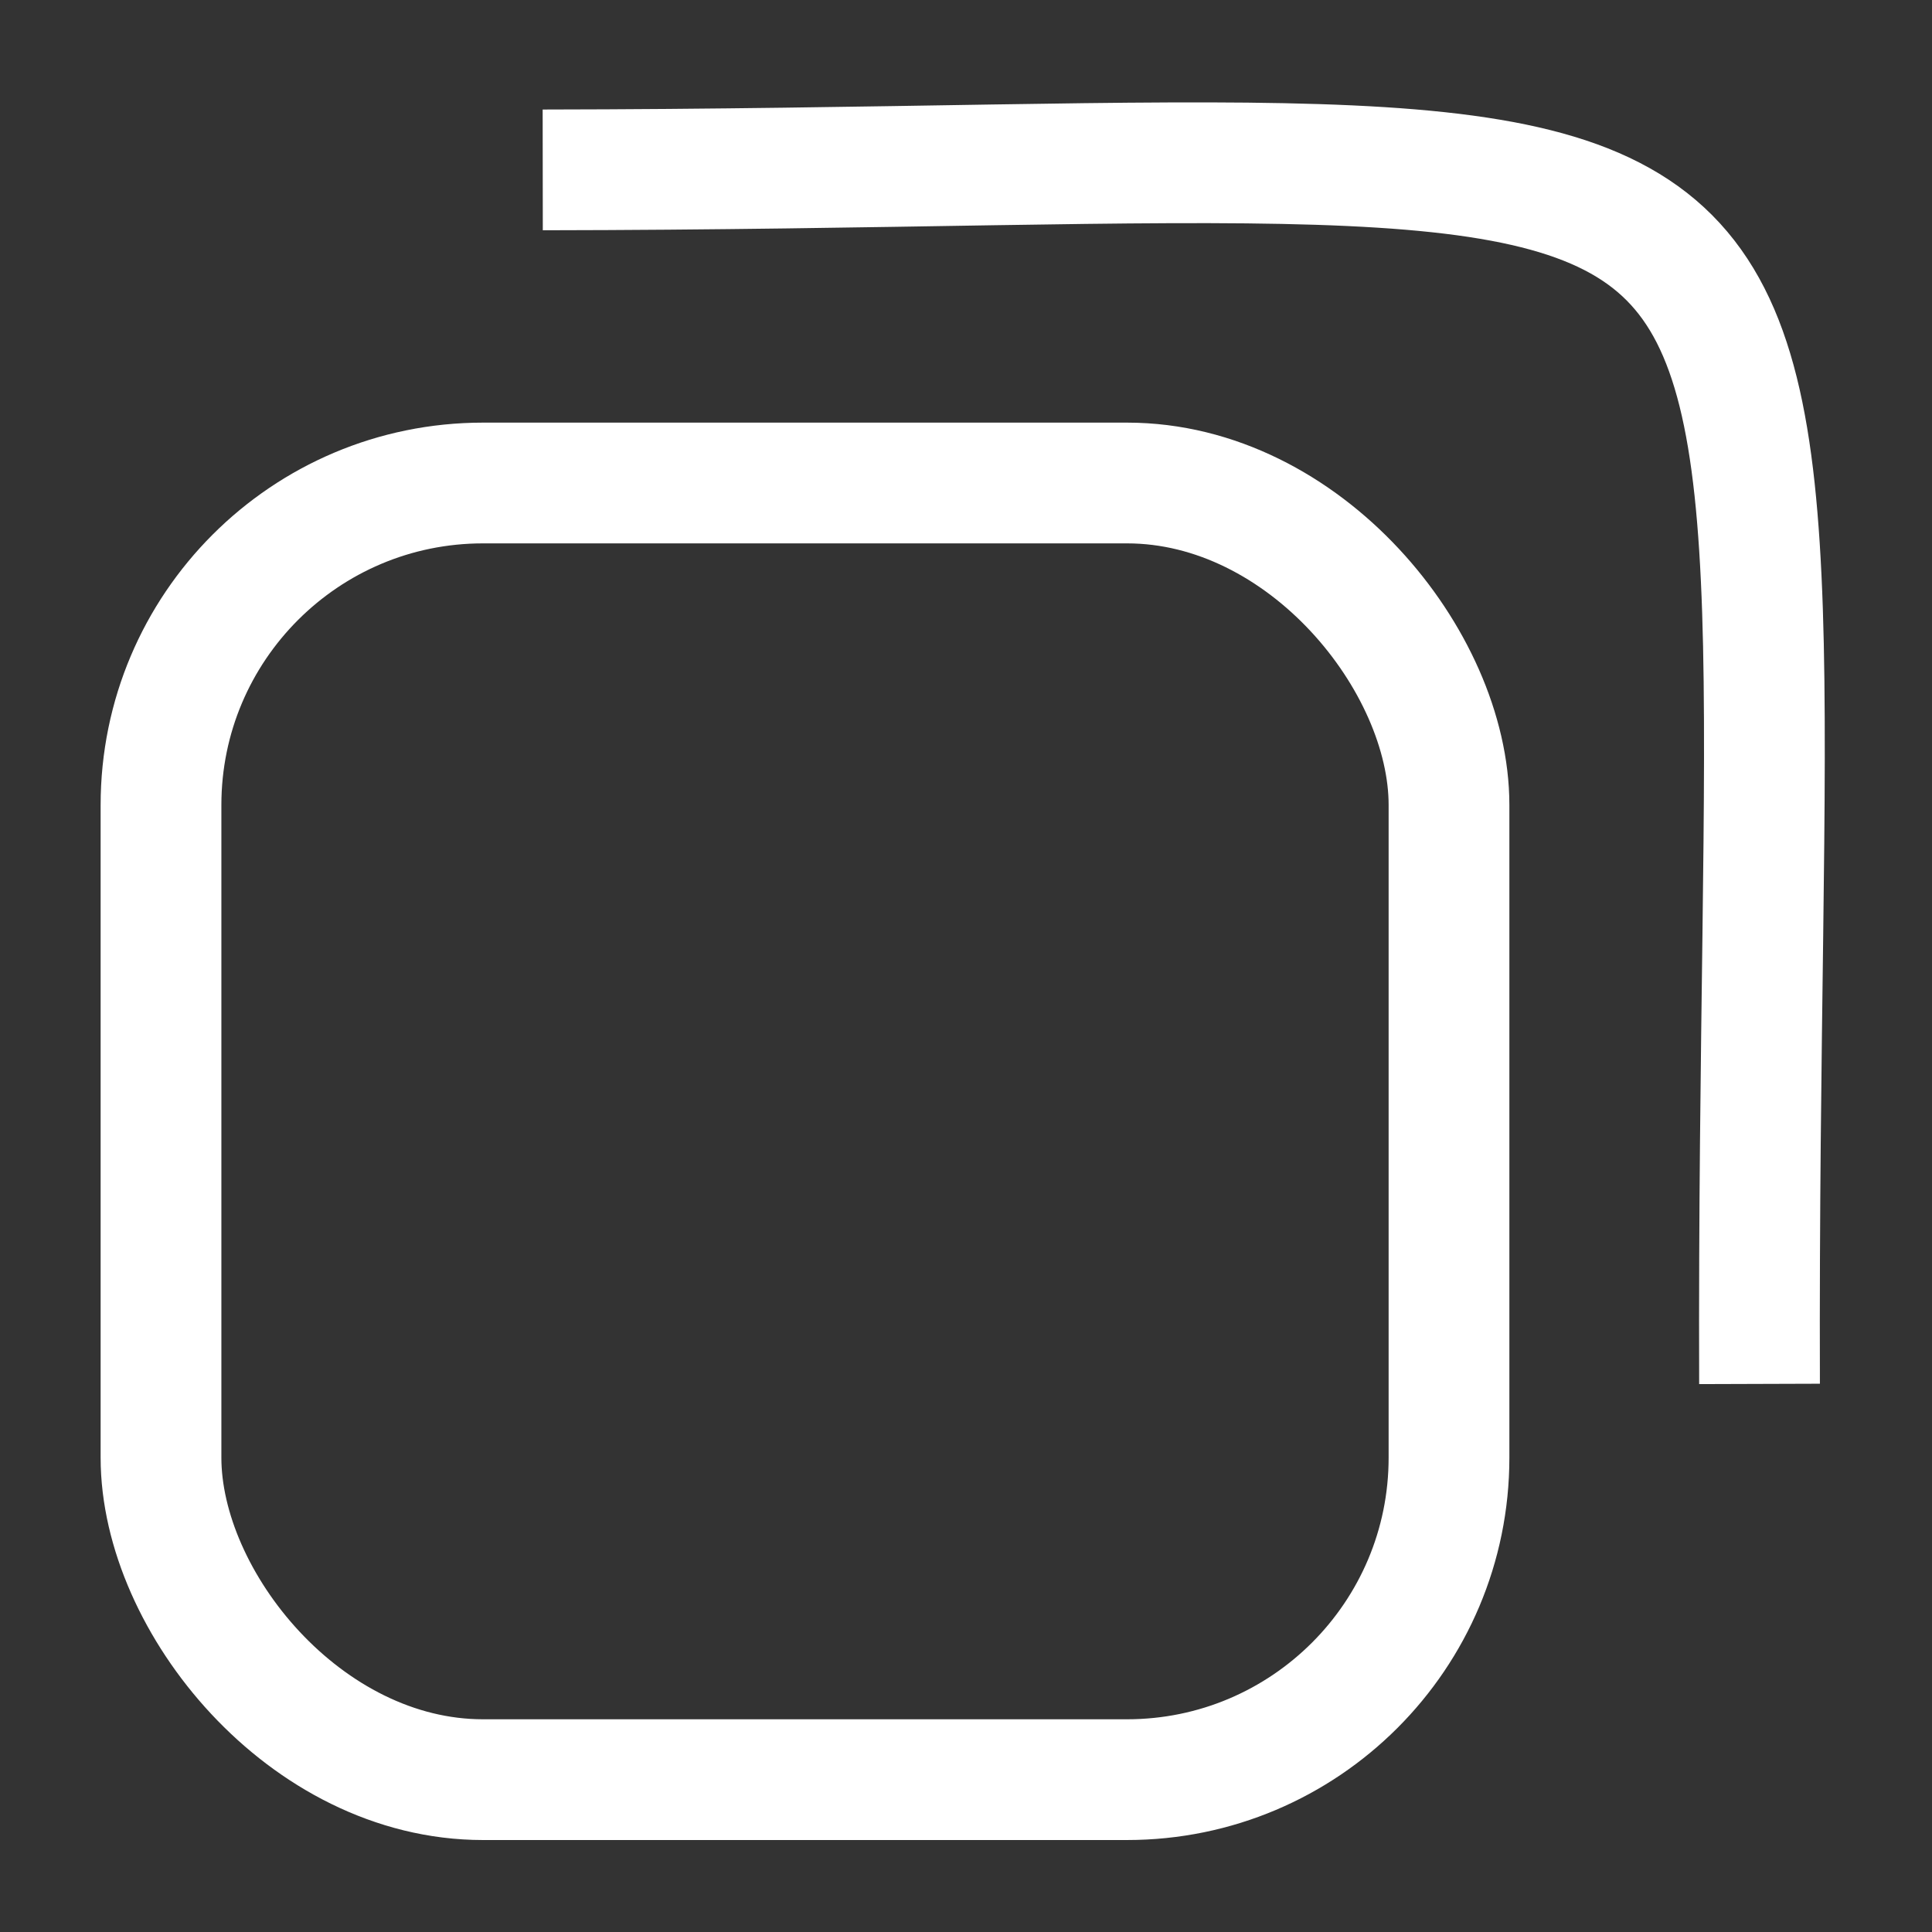 <svg width="48" height="48" xmlns="http://www.w3.org/2000/svg">
 <rect width="100%" height="100%" fill="#333333" stroke="none"/>
 <g id="Layer_1">
  <title>Layer 1</title>
  <rect fill="none" stroke="#ffffff" stroke-width="3" x="4" y="12" width="32" height="32.215" id="svg_12" rx="8"/>
  <rect fill="none" stroke="#000000" stroke-width="3" x="9.633" y="14.101" width="0" height="0.063" id="svg_14"/>
  <path stroke="#ffffff" id="svg_8" d="m43.715,34.383c-0.11,-34.352 4.214,-30.204 -30.231,-30.162" opacity="NaN" stroke-width="3" fill="none"/>
 </g>

</svg>